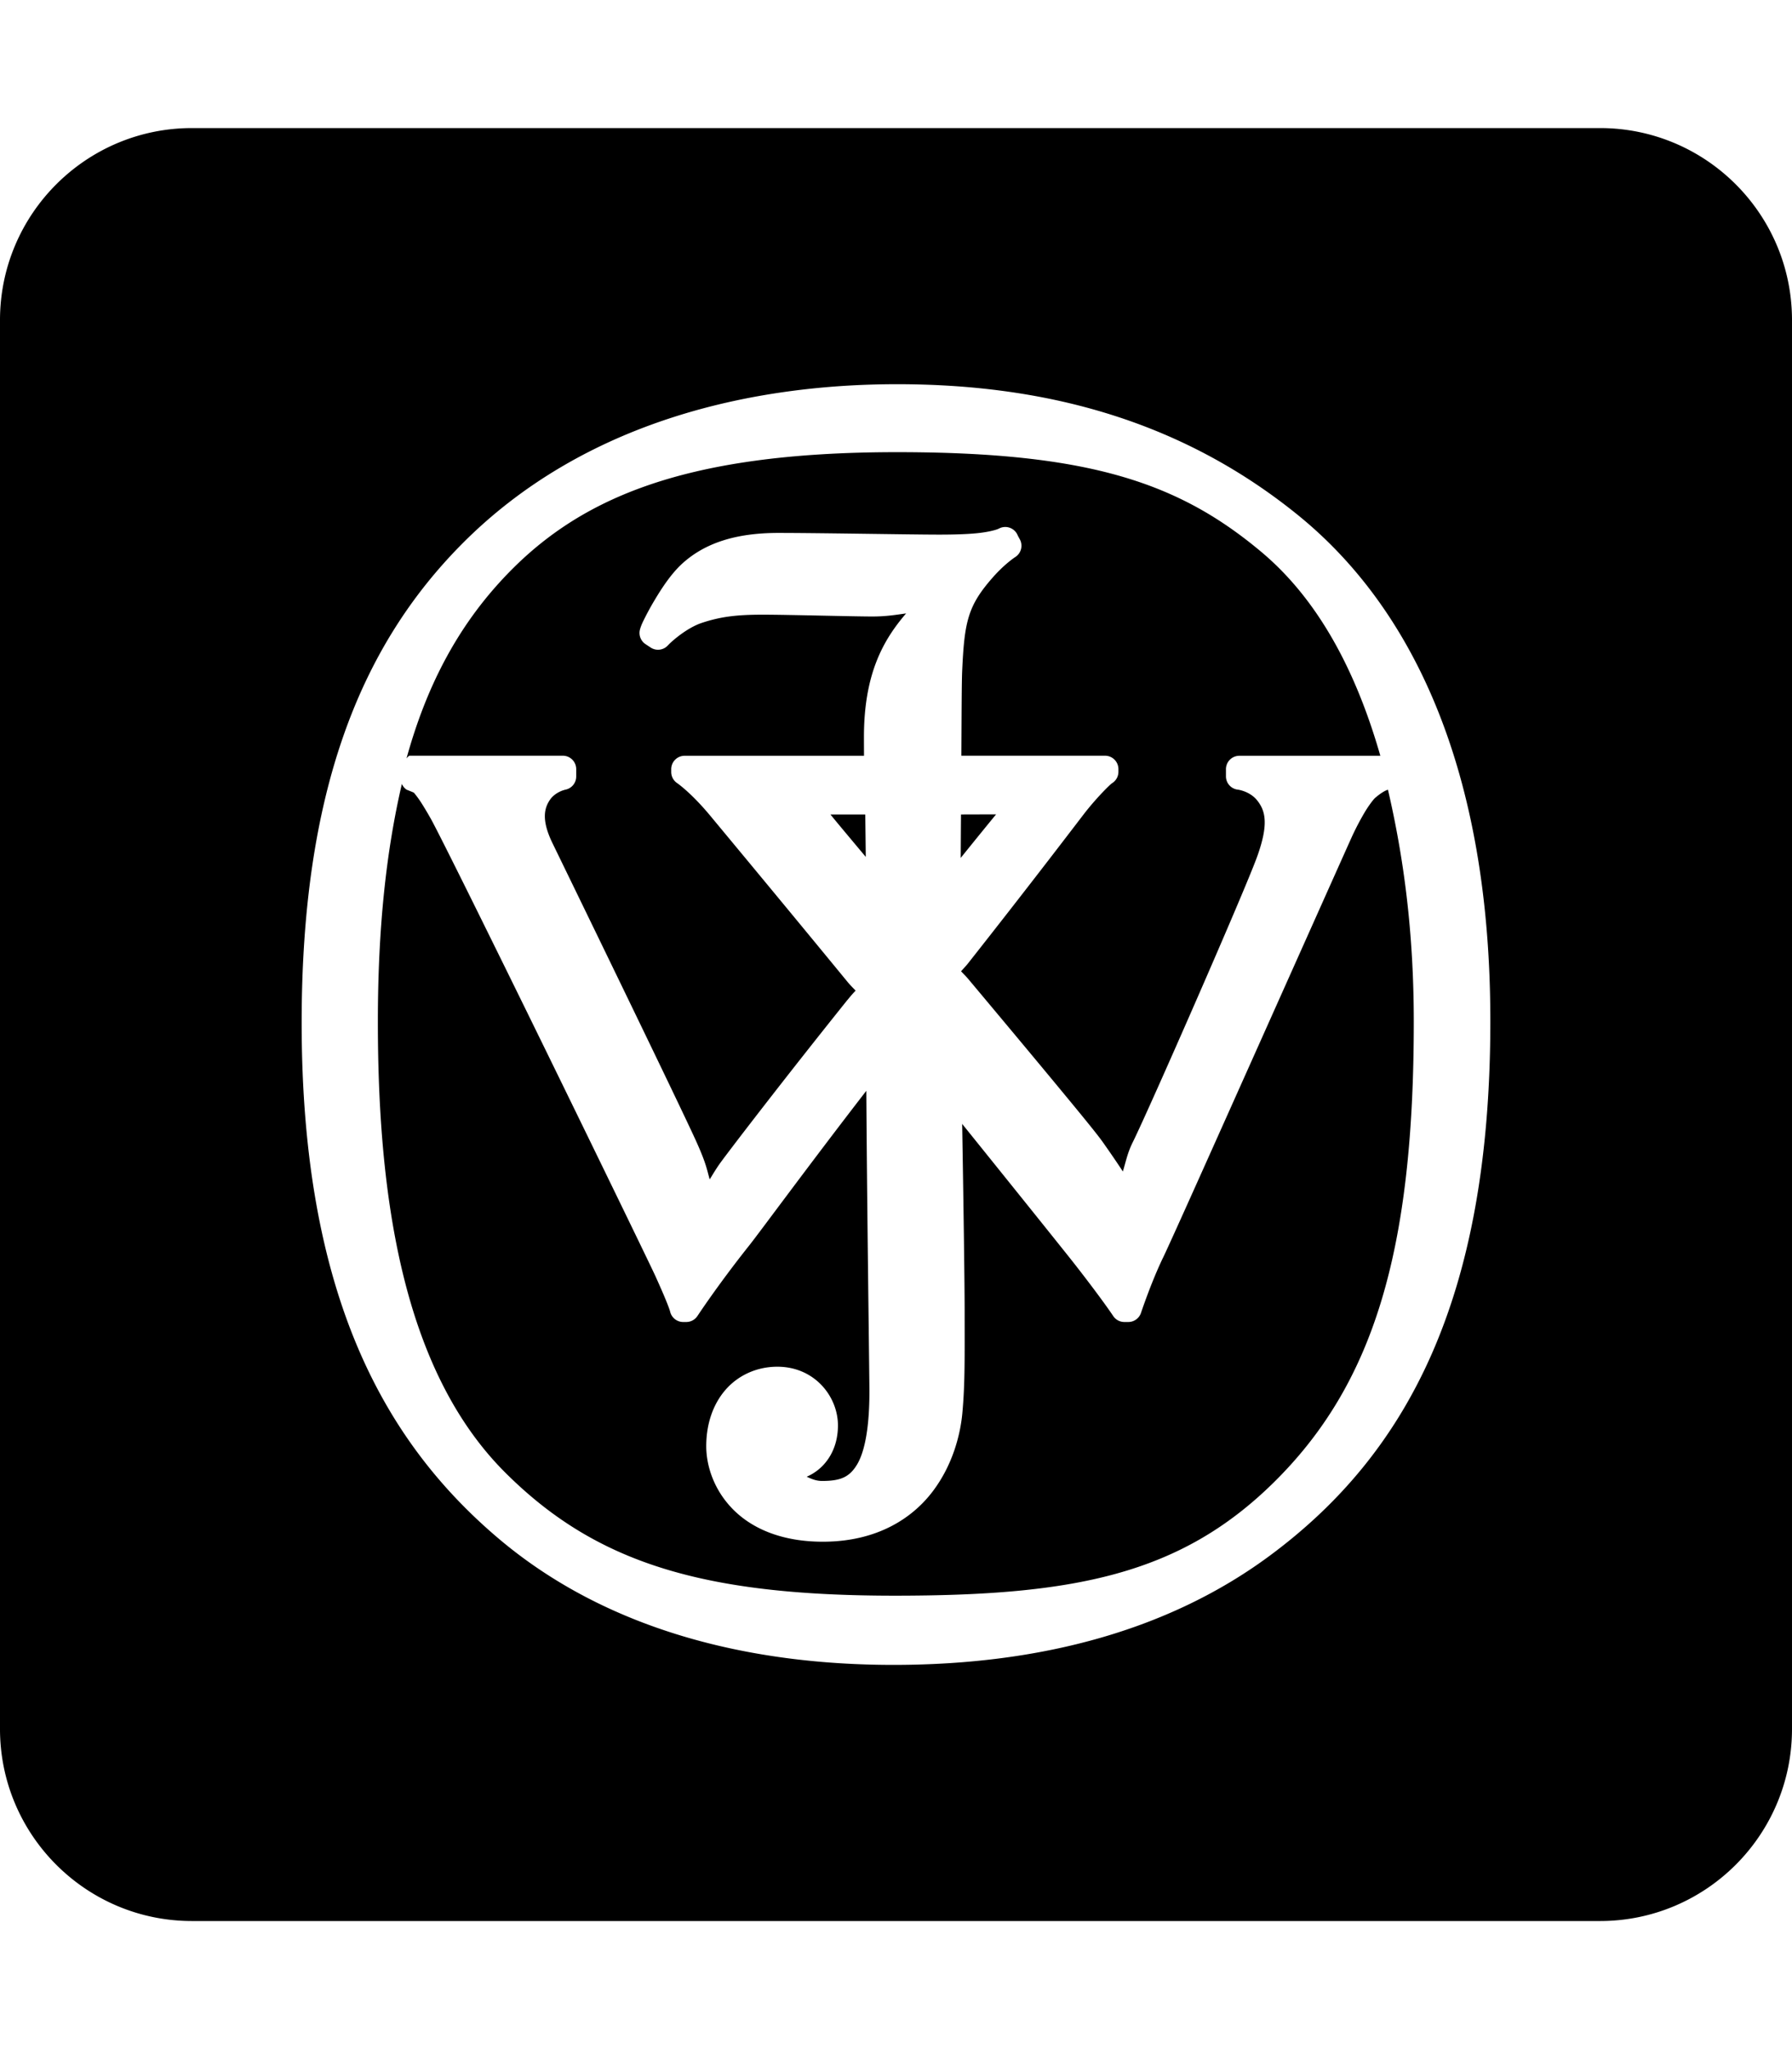 <svg xmlns="http://www.w3.org/2000/svg" width="448" height="512" viewBox="0 0 448 512"><path d="M48 32C21.5 32 0 53.5 0 80v352c0 26.5 21.5 48 48 48h352c26.5 0 48-21.5 48-48V80c0-26.5-21.5-48-48-48zm176.258 64c35.777 0 70.162 8.392 100.1 32.596 28.617 23.127 48.228 63.563 48.228 126.543 0 69.23-20.729 108.111-55.139 133.572C292.583 407.119 260.572 416 223.365 416c-36.247 0-71.738-8.757-98.68-31.537-28.318-23.962-49.27-60.55-49.27-128.916 0-57.075 14.3-93.616 39.974-119.527C146.195 104.91 188.549 96 224.258 96zm0 16.979c-54.164 0-80.492 11.87-99.238 32.398-10.779 11.806-18.43 26.092-23.39 44.13a3.4 3.4 0 0 1 .68-.679h38.387a3.35 3.35 0 0 1 3.356 3.356v1.845a3.35 3.35 0 0 1-2.631 3.266c-1.487.33-3.05 1.272-3.885 2.478-1.355 1.95-2.357 4.878.59 10.916 1.154 2.382 9.26 19.03 17.521 36.088s16.61 34.382 18.567 38.764c2.384 5.343 2.52 6.74 3.205 9.147.654-1 .802-1.355 1.98-3.145.562-.857 1.62-2.258 3.463-4.686 1.844-2.427 4.344-5.68 7.301-9.494a2160 2160 0 0 1 21.711-27.531h.016c1.002-1.24 1.437-1.694 2.01-2.314-.719-.748-1.364-1.385-2.042-2.207-17.021-20.72-31.853-38.535-34.03-41.168-5.009-6.088-8.558-8.48-8.558-8.48a3.35 3.35 0 0 1-1.466-2.768v-.696a3.35 3.35 0 0 1 3.355-3.355h44.842c-.007-1.605-.016-3.37-.016-4.688 0-16.01 4.993-24.425 10.54-30.886-2.555.357-4.974.771-8.407.771-5.01 0-21.127-.455-27.441-.455-6.298 0-10.427.45-15.239 2.057-3.467 1.153-7.16 4.224-8.482 5.638a3.35 3.35 0 0 1-4.293.516l-1.285-.848a3.35 3.35 0 0 1-1.375-3.703c.304-1.072.673-1.79 1.299-3.039a69 69 0 0 1 2.42-4.37c1.922-3.218 4.287-6.765 7.105-9.253 5.46-4.827 12.98-7.422 23.752-7.422 10.364 0 33.276.422 40.17.422 3.465 0 6.765-.084 9.463-.348s4.84-.804 5.549-1.177a3.35 3.35 0 0 1 4.642 1.662s.087.215.53.998a3.35 3.35 0 0 1-1.106 4.459s-2.589 1.644-5.639 5.111c-6.21 7.05-7.101 10.977-7.65 23.494-.123 2.768-.143 11.665-.195 21.045h35.906a3.35 3.35 0 0 1 3.355 3.356v.666a3.35 3.35 0 0 1-1.585 2.841c-.447.278-3.55 3.293-6.624 7.166-.392.494-3.966 5.19-9.222 12.006a2900 2900 0 0 1-20.168 25.852c-.54.686-1.198 1.35-1.738 1.98.57.613 1.201 1.22 1.677 1.785l.016.014c7.85 9.365 15.618 18.66 21.74 26.05s10.441 12.642 11.944 14.757a279 279 0 0 1 4.824 7.03c.093.14.148.252.24.392.785-2.553 1.15-4.647 2.48-7.317 3.902-7.847 27.936-62.597 31.1-71.375 2.897-8.047 2.098-11.368.06-13.97l-.015-.014c-1.828-2.346-4.824-2.736-4.824-2.736a3.35 3.35 0 0 1-3.024-3.327V192.2a3.35 3.35 0 0 1 3.358-3.355h35.24c-6.412-22.393-16.188-39.555-29.691-50.89-20.597-17.281-42.97-24.975-91.135-24.975zm-123.791 82.894c-3.867 16.62-6.002 35.774-6.002 59.447 0 43.868 6.254 87.033 31.764 112.543 22.556 22.55 49.192 30.842 97.439 30.842 44.802 0 71.273-5.24 94.627-28.152 25.074-24.608 35.15-57.84 35.15-115.233 0-22.655-2.58-41.32-6.455-57.996-.78.201-2.135 1.089-3.342 2.162v.016c-.286.255-1.442 1.724-2.478 3.463a69 69 0 0 0-2.965 5.607c-.292.62-3.36 7.472-7.635 17.024l-15.48 34.592c-11.245 25.127-22.498 50.285-24.342 54.093l-.014.016c-2.971 6.17-5.474 13.713-5.474 13.713a3.35 3.35 0 0 1-3.174 2.312h-.998a3.35 3.35 0 0 1-2.797-1.511s-2.643-4.02-9.781-13.153c-1.894-2.417-14.007-17.515-27.97-34.834.318 18.99.62 39.798.62 46.867 0 11.358.111 17.942-.574 25.4-.473 5.149-2.31 12.88-7.484 19.655-5.175 6.774-13.927 12.331-26.881 12.473-10.93.12-18.568-3.462-23.252-8.375-4.685-4.913-6.41-10.845-6.41-15.498 0-5.528 1.68-10.451 4.79-14.045 3.112-3.594 7.68-5.74 12.747-5.805 9.51-.132 15.491 7.477 15.39 14.877-.075 6.239-3.413 10.724-7.816 12.607 1.01.456 2.242 1.06 3.84 1.06 4.579 0 6.82-.918 8.738-4.083 1.919-3.165 3.209-9.375 3.1-19.428-.178-16.111-.588-46.064-.772-73.974-14.198 18.35-26.609 35.288-29.193 38.537-7.872 9.891-13.018 17.719-13.018 17.719a3.35 3.35 0 0 1-2.797 1.511h-.771a3.35 3.35 0 0 1-3.266-2.6s-.284-1.399-3.78-9.085c-.422-.928-4.024-8.402-9.054-18.748a15487 15487 0 0 0-18.19-37.297 9053 9053 0 0 0-18.624-37.842c-5.31-10.714-9.38-18.785-10.266-20.334l-.015-.016a86 86 0 0 0-2.268-3.795c-.808-1.258-1.727-2.404-1.875-2.539-.086-.078-1.814-.755-1.814-.755a3.35 3.35 0 0 1-1.178-1.438zm144.502 7.62c-2.398.001-3.185.012-4.717.015-.032 3.653-.052 7.283-.074 10.855 4.402-5.455 7.955-9.811 8.843-10.87a910 910 0 0 0-4.052 0zm-37.358.015c1.103 1.373 3.607 4.371 8.83 10.597-.037-3.734-.086-7.243-.12-10.597z"/></svg>